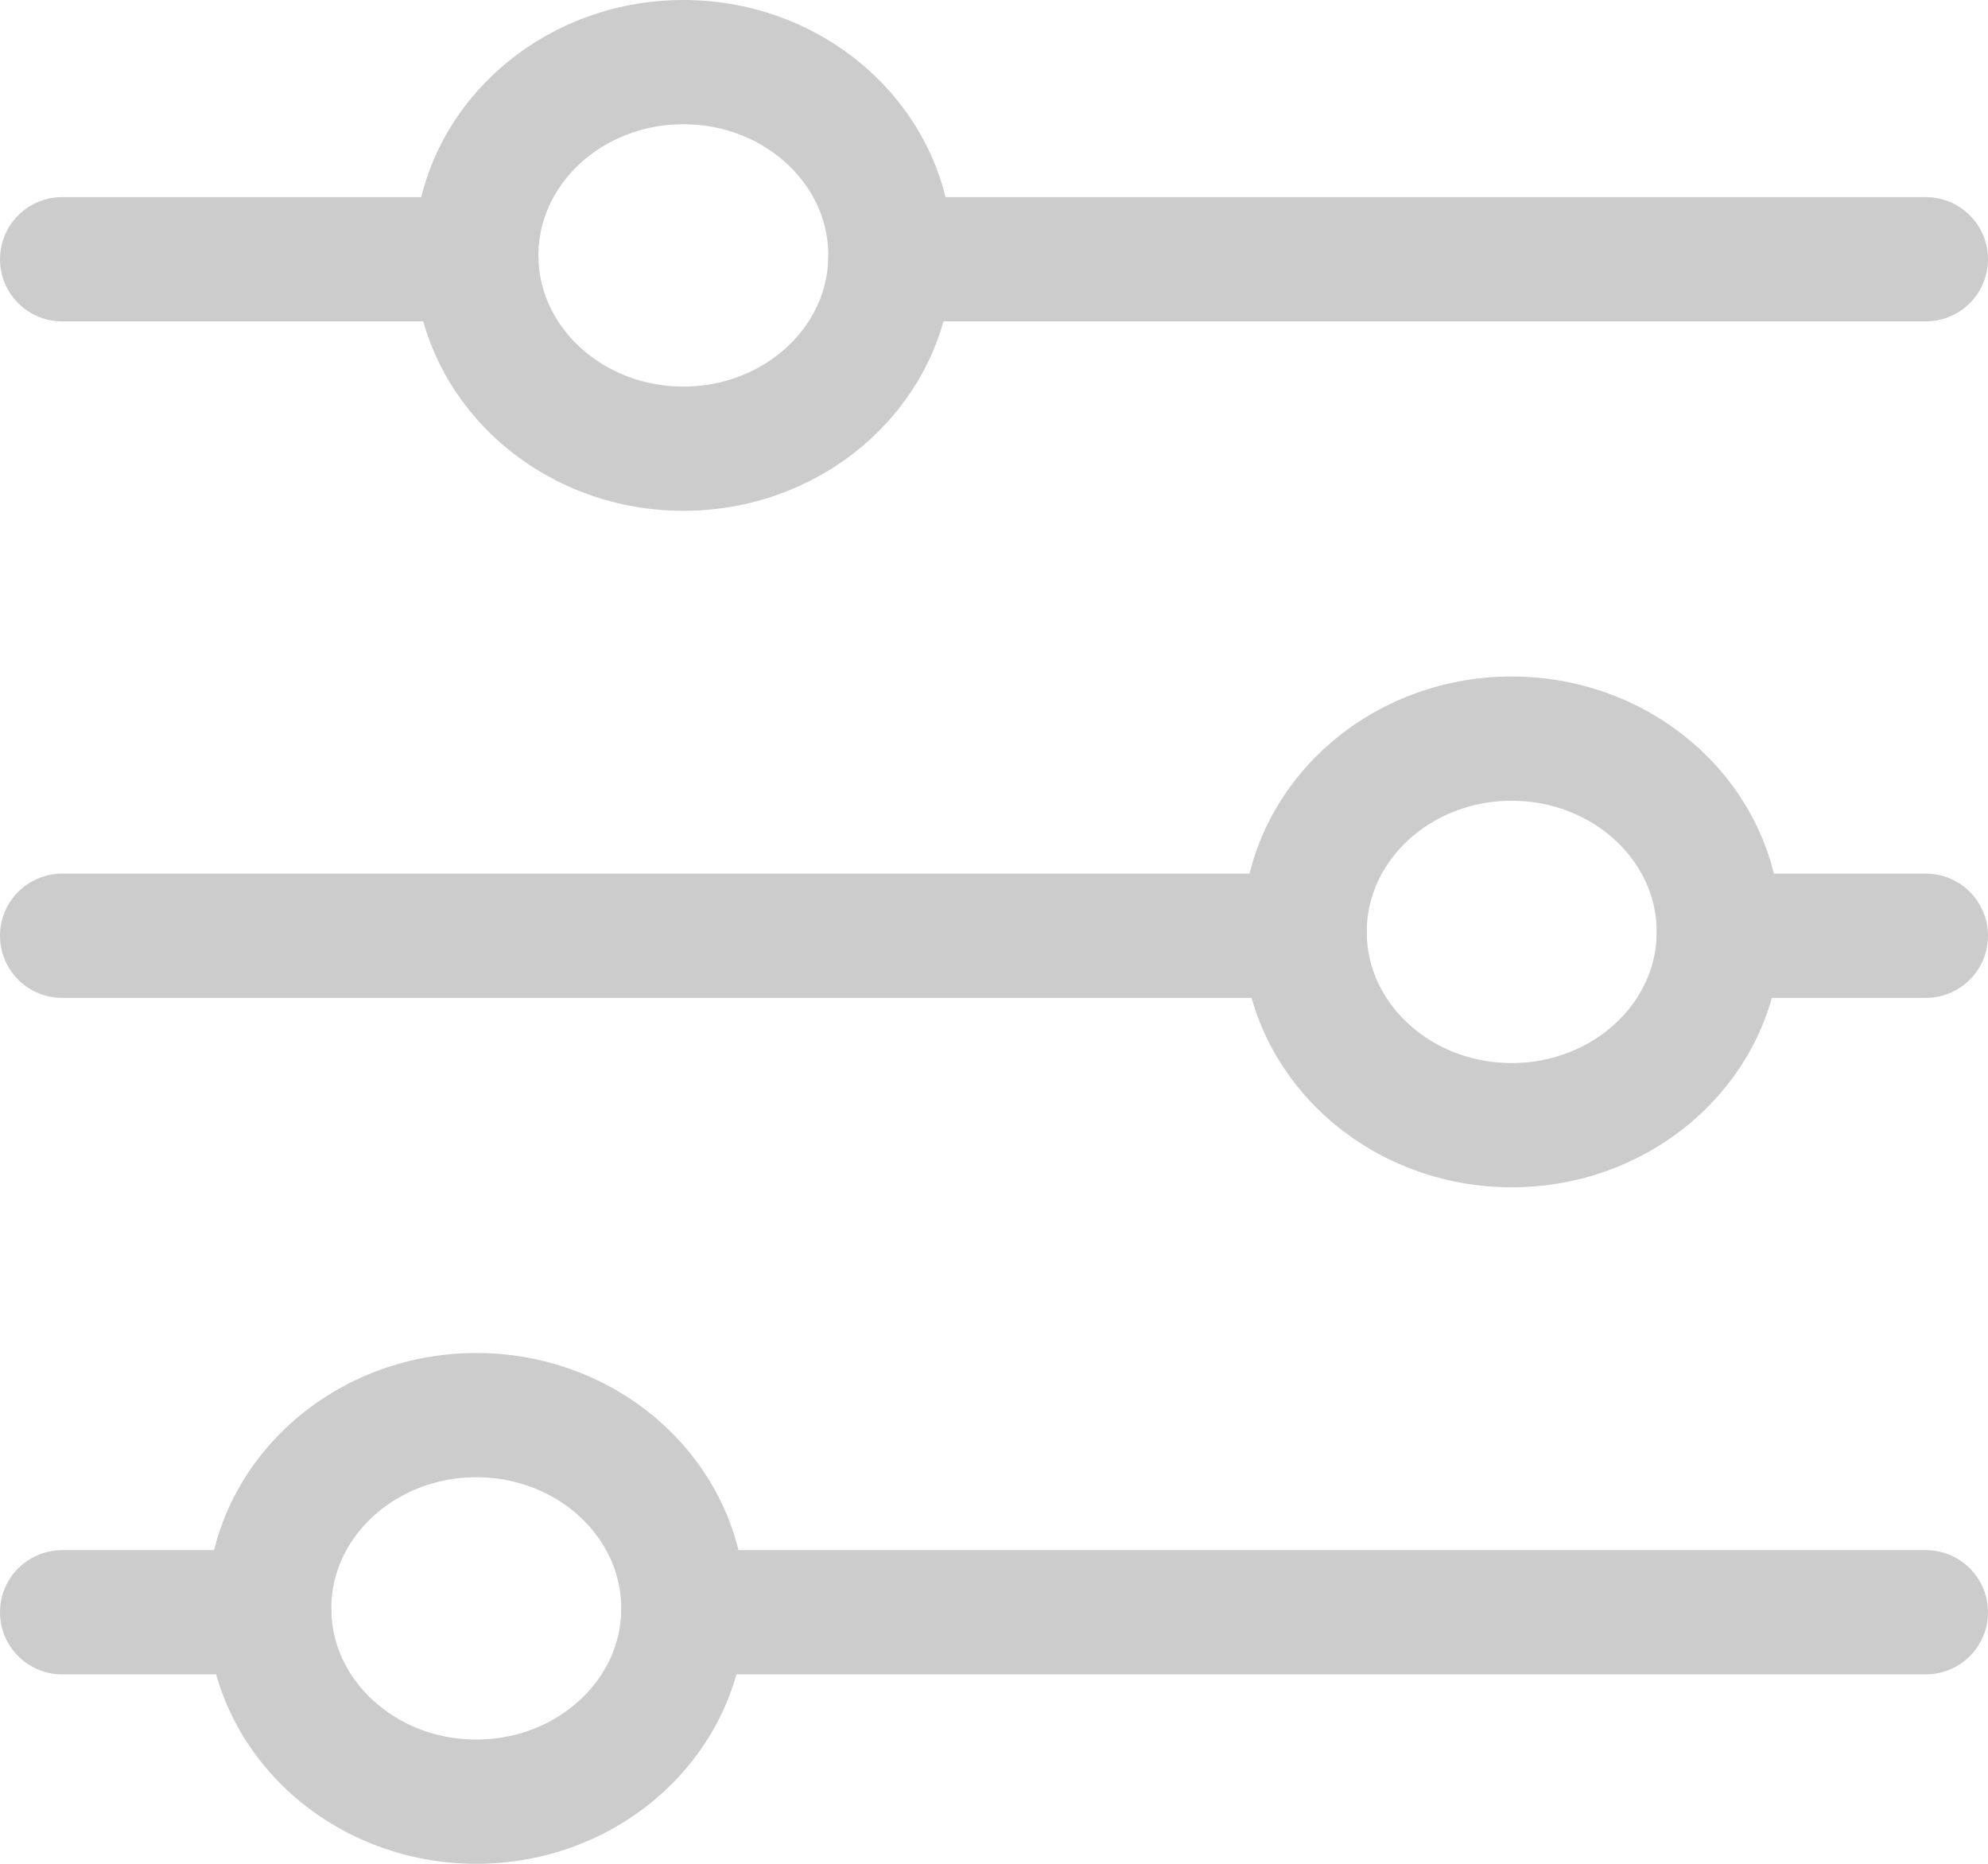 <svg width="32" height="30" viewBox="0 0 32 30" fill="none" xmlns="http://www.w3.org/2000/svg">
<path d="M1 4.173H7.667M31 4.173H14.333M1 15.062H21M31 15.062H27.667M1 25.951H4.333M31 25.951H11" stroke="#CCCCCC" stroke-width="2" stroke-linecap="round"/>
<path d="M11 7.222C12.841 7.222 14.333 5.829 14.333 4.111C14.333 2.393 12.841 1 11 1C9.159 1 7.667 2.393 7.667 4.111C7.667 5.829 9.159 7.222 11 7.222Z" stroke="#CCCCCC" stroke-width="2" stroke-linecap="round"/>
<path d="M24.333 18.111C26.174 18.111 27.667 16.718 27.667 15C27.667 13.282 26.174 11.889 24.333 11.889C22.492 11.889 21 13.282 21 15C21 16.718 22.492 18.111 24.333 18.111Z" stroke="#CCCCCC" stroke-width="2" stroke-linecap="round"/>
<path d="M7.667 29C9.508 29 11 27.607 11 25.889C11 24.171 9.508 22.778 7.667 22.778C5.826 22.778 4.333 24.171 4.333 25.889C4.333 27.607 5.826 29 7.667 29Z" stroke="#CCCCCC" stroke-width="2" stroke-linecap="round"/>
</svg>
